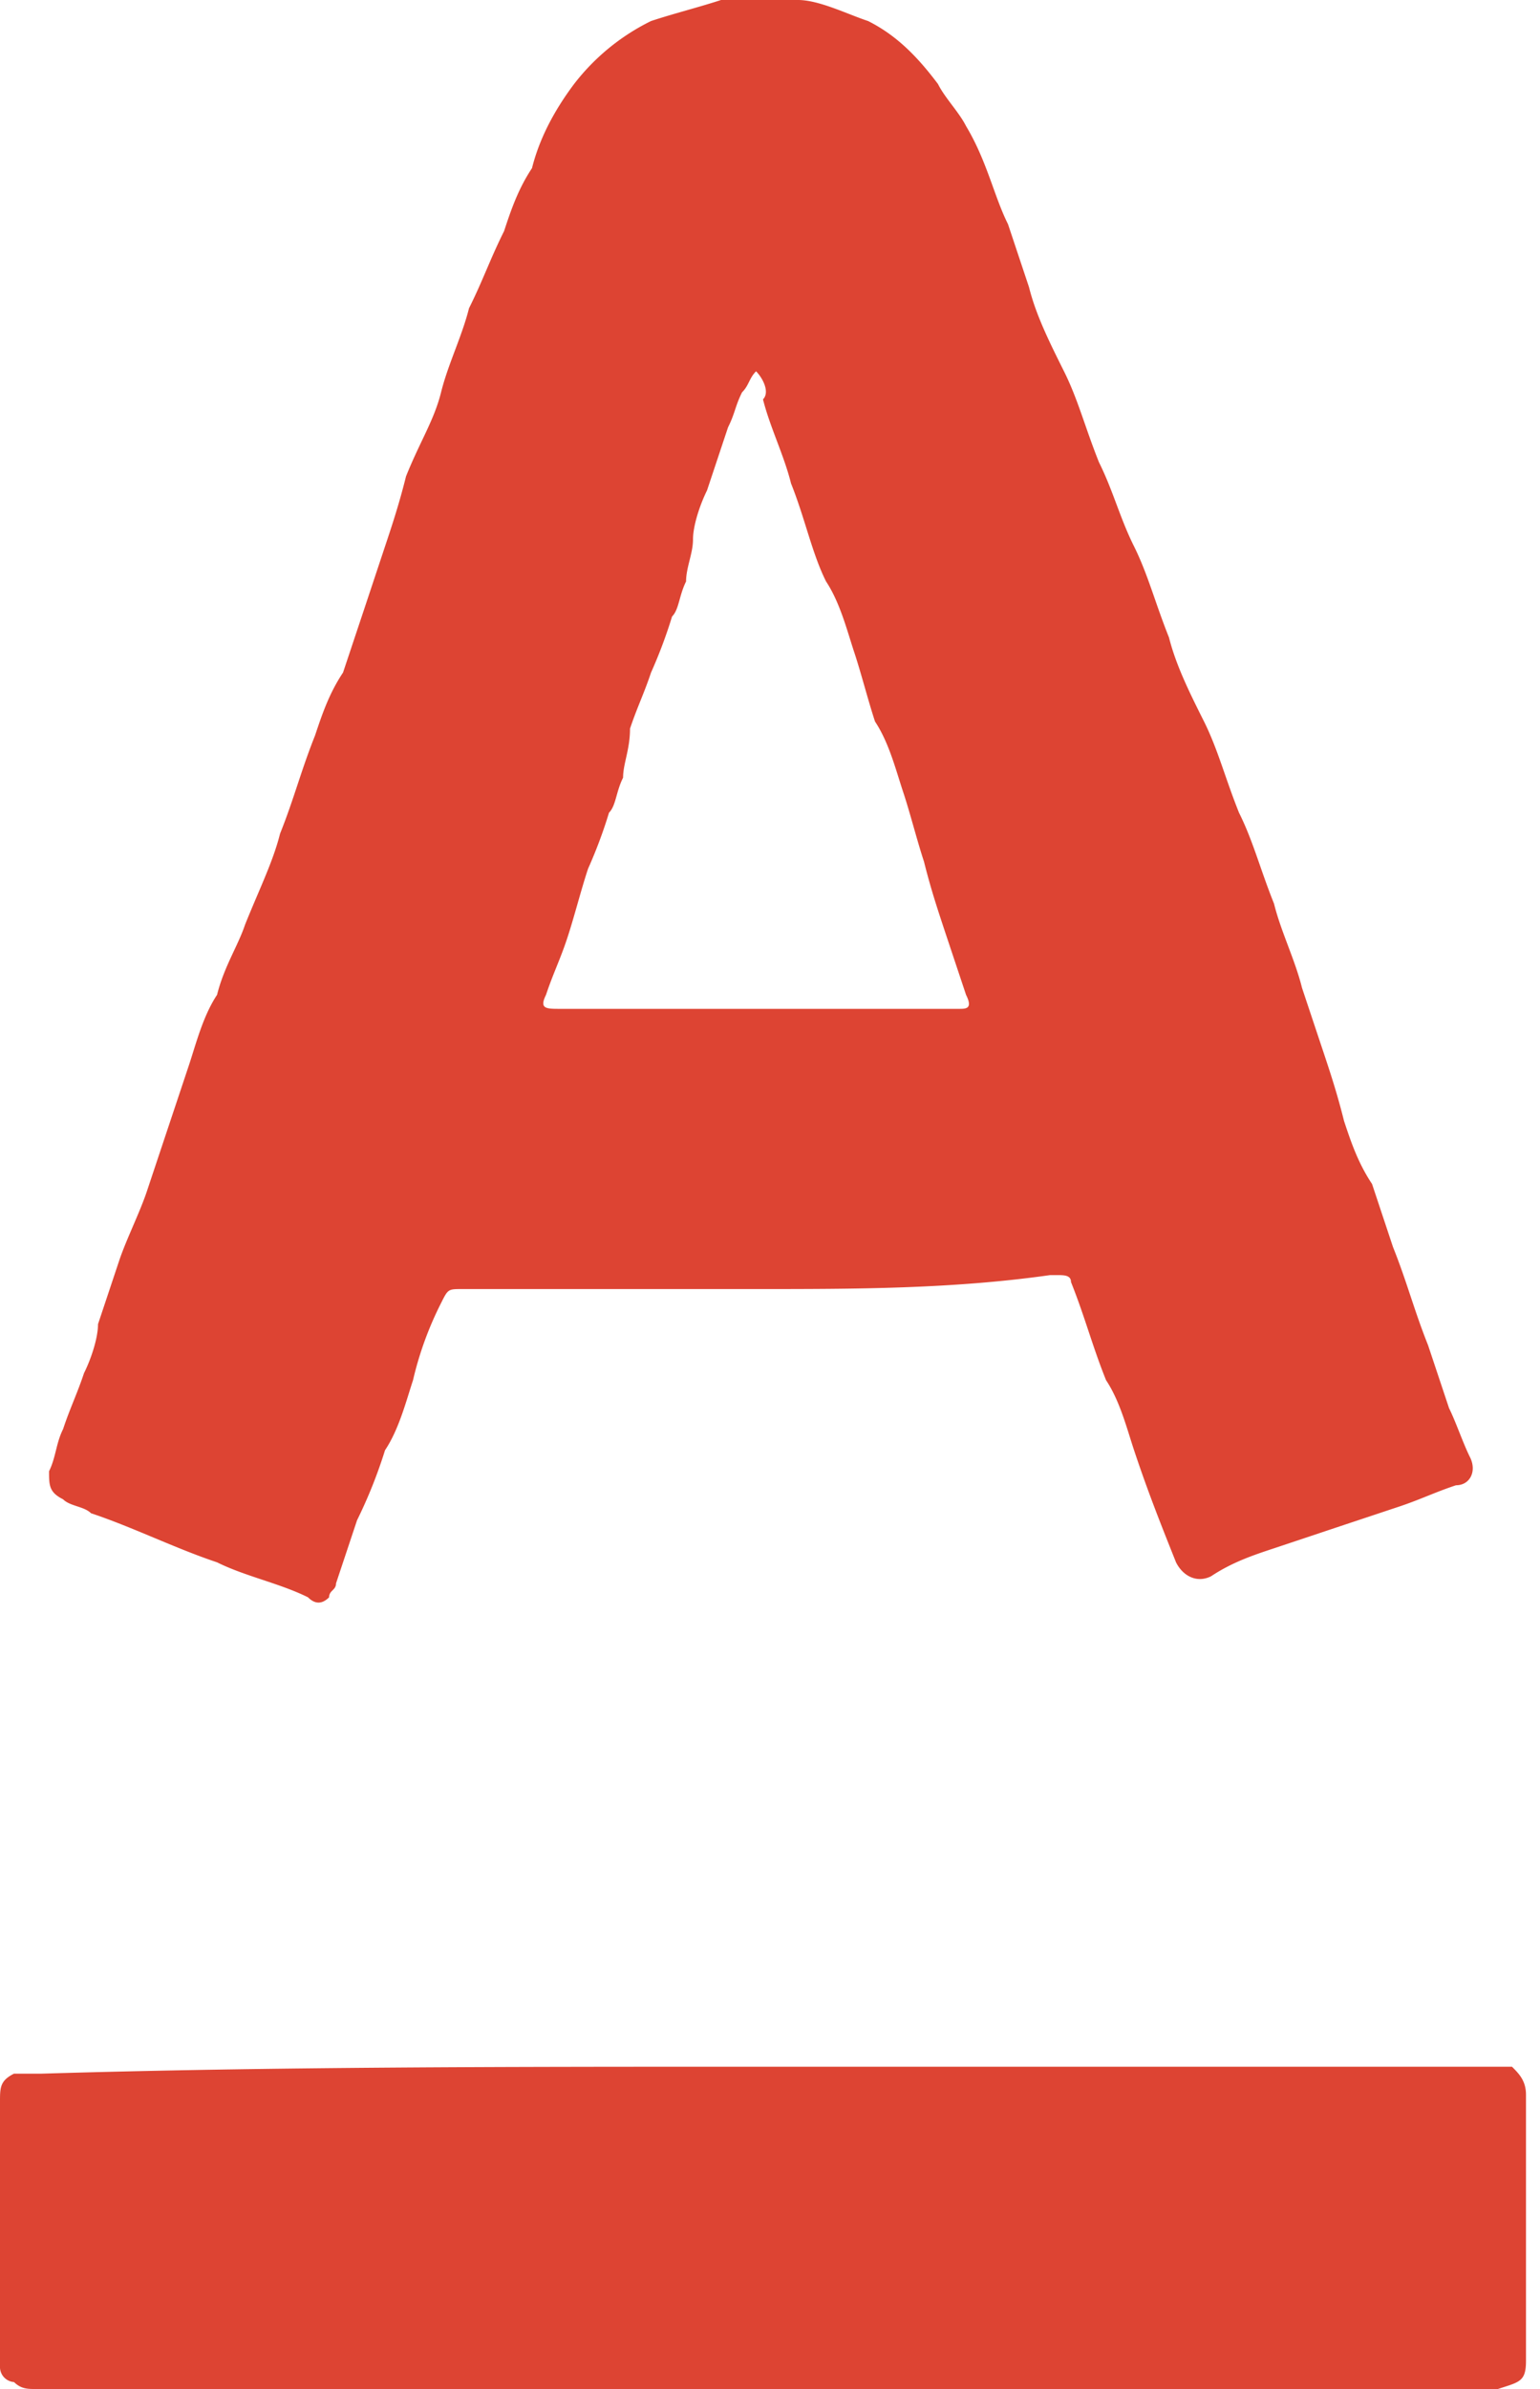 <svg width="20" height="31" viewBox="0 0 20 31" fill="none" xmlns="http://www.w3.org/2000/svg"><path d="M9.819 16.727H6c-.181 0-.181 0-.272.182a4.431 4.431 0 00-.364 1c-.09.273-.182.637-.364.91a6.27 6.27 0 01-.363.908l-.273.819c0 .09-.09.09-.09.181-.092.091-.183.091-.274 0-.363-.181-.818-.273-1.181-.454-.546-.182-1.091-.455-1.637-.637-.09-.09-.273-.09-.363-.181-.182-.091-.182-.182-.182-.364.09-.182.09-.364.182-.546.09-.272.181-.454.272-.727.091-.182.182-.454.182-.636l.273-.818c.09-.273.273-.637.363-.91l.273-.818.273-.818c.09-.272.182-.636.364-.909.09-.364.272-.636.363-.909.182-.454.364-.818.455-1.182.182-.454.272-.818.454-1.273.091-.272.182-.545.364-.818l.273-.818L5 7.091c.091-.273.182-.546.273-.91.182-.454.364-.726.455-1.09.09-.364.272-.727.363-1.091.182-.364.273-.636.455-1 .09-.273.182-.545.363-.818.091-.364.273-.727.546-1.091a2.842 2.842 0 011-.818C8.728.182 9.09.09 9.364 0h1c.273 0 .636.182.91.273.363.182.635.454.908.818.091.182.273.364.364.545.273.455.363.91.545 1.273l.273.818c.09.364.273.728.454 1.091.182.364.273.727.455 1.182.182.364.273.727.455 1.09.181.365.272.728.454 1.183.091.363.273.727.455 1.09.181.364.272.728.454 1.183.182.363.273.727.455 1.181.09.364.273.727.363 1.091l.273.818c.091.273.182.546.273.91.09.272.182.545.364.818l.272.818c.182.454.273.818.455 1.273l.273.818c.09.181.181.454.272.636.091.182 0 .364-.182.364-.272.09-.454.181-.727.273l-.818.272-.818.273c-.273.09-.546.182-.818.363-.182.091-.364 0-.455-.181-.182-.455-.364-.91-.545-1.455-.091-.273-.182-.636-.364-.909-.182-.454-.273-.818-.455-1.273 0-.09-.09-.09-.181-.09h-.091c-1.273.181-2.546.181-3.818.181zm0-11.909c-.091.091-.091.182-.182.273-.091.182-.091.273-.182.454l-.273.819C9.092 6.545 9 6.818 9 7s-.09.364-.09.545c-.091.182-.091.364-.182.455a6.247 6.247 0 01-.273.727c-.091.273-.182.455-.273.728 0 .272-.09.454-.09.636-.092.182-.092.364-.183.455a6.15 6.15 0 01-.272.727c-.091.273-.182.636-.273.909-.09.272-.182.454-.273.727-.09.182 0 .182.182.182h5.181c.092 0 .183 0 .092-.182l-.273-.818c-.09-.273-.182-.545-.273-.91-.09-.272-.181-.635-.272-.908-.091-.273-.182-.637-.364-.91-.09-.272-.182-.636-.273-.908-.09-.273-.182-.637-.363-.91-.182-.363-.273-.818-.455-1.272-.09-.364-.273-.728-.364-1.091.091-.091 0-.273-.09-.364zm-.001 22h9.818c.091.091.182.182.182.364v3.455c0 .272-.09.272-.364.363h-19c-.09 0-.181 0-.272-.09A.196.196 0 010 30.726v-3.454c0-.182 0-.273.182-.364h.363c3-.09 6.091-.09 9.273-.09z" fill="#D43"/></svg>